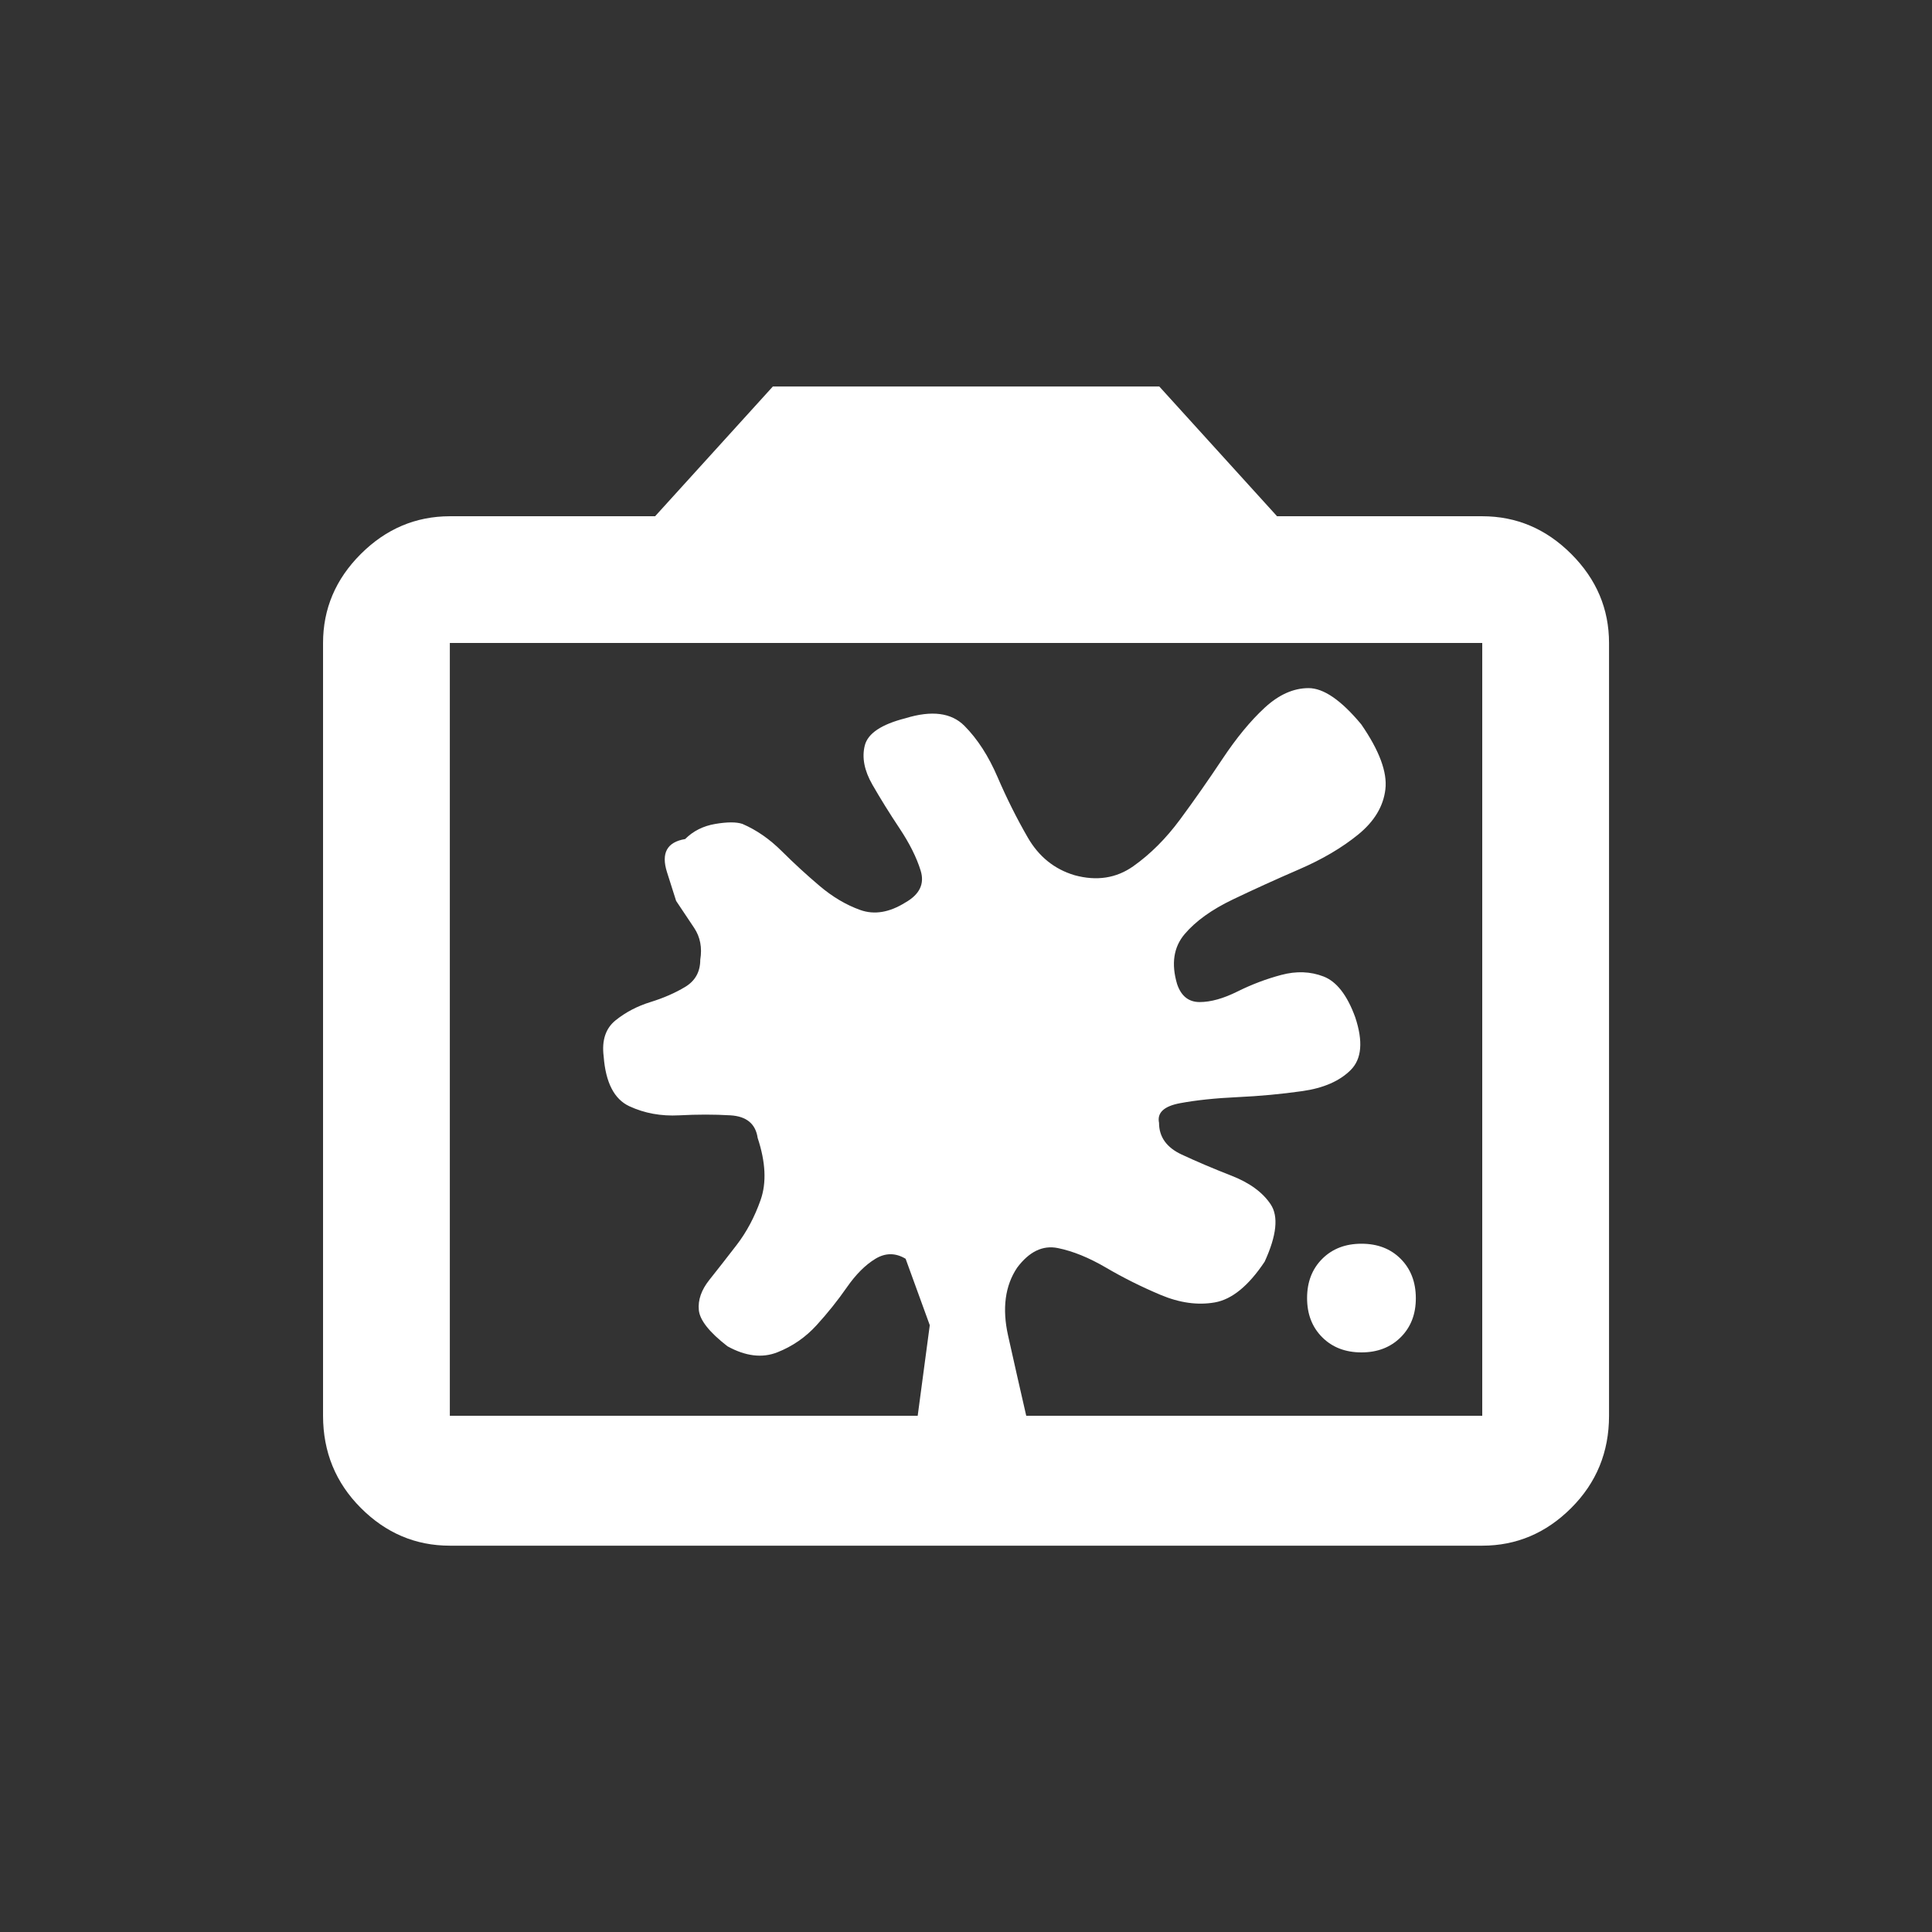 <!-- Generated by IcoMoon.io -->
<svg version="1.1" xmlns="http://www.w3.org/2000/svg" width="24" height="24" viewBox="0 0 24 24">
<rect x="0" y="0" width="24" height="24" fill="#333333" stroke="none"/>
<title>dirty_lens</title>
<path fill="#fff" d="M12.75 17.587h5.663v-9.6h-12.825v9.6h5.812l0.15-1.125t-0.3-0.825q-0.188-0.113-0.375 0t-0.356 0.356-0.375 0.469-0.488 0.337-0.619-0.075q-0.338-0.262-0.356-0.45t0.131-0.375 0.337-0.431 0.3-0.563-0.037-0.769q-0.038-0.263-0.338-0.281t-0.637 0-0.619-0.113-0.319-0.619q-0.038-0.3 0.15-0.45t0.431-0.225 0.431-0.188 0.188-0.338q0.037-0.225-0.075-0.394l-0.225-0.337t-0.113-0.356 0.225-0.412q0.15-0.15 0.375-0.188t0.337 0q0.262 0.113 0.488 0.338t0.469 0.431 0.506 0.3 0.563-0.094q0.263-0.15 0.188-0.394t-0.262-0.525-0.338-0.544-0.094-0.487 0.506-0.338q0.488-0.15 0.731 0.094t0.412 0.637 0.375 0.75 0.581 0.469q0.413 0.113 0.731-0.112t0.581-0.581 0.525-0.75 0.525-0.637 0.544-0.244 0.656 0.45q0.337 0.488 0.3 0.806t-0.338 0.563-0.731 0.431-0.825 0.375-0.6 0.431-0.094 0.619q0.075 0.225 0.281 0.225t0.469-0.131 0.544-0.206 0.525 0.019 0.394 0.506q0.15 0.45-0.056 0.656t-0.6 0.262-0.806 0.075-0.713 0.075-0.262 0.244q0 0.263 0.281 0.394t0.619 0.263 0.487 0.356-0.075 0.712q-0.3 0.45-0.619 0.506t-0.675-0.094-0.675-0.337-0.6-0.244-0.506 0.244q-0.225 0.337-0.112 0.844t0.225 0.994v0zM18.413 6.413q0.637 0 1.106 0.469t0.469 1.106v9.6q0 0.675-0.469 1.144t-1.106 0.469h-12.825q-0.638 0-1.106-0.469t-0.469-1.144v-9.6q0-0.638 0.469-1.106t1.106-0.469h2.55l1.463-1.612h4.8l1.463 1.612h2.55zM16.913 16.8q-0.3 0-0.488-0.188t-0.188-0.487 0.188-0.487 0.488-0.188 0.487 0.188 0.188 0.487-0.188 0.487-0.487 0.188z"></path>
</svg>
